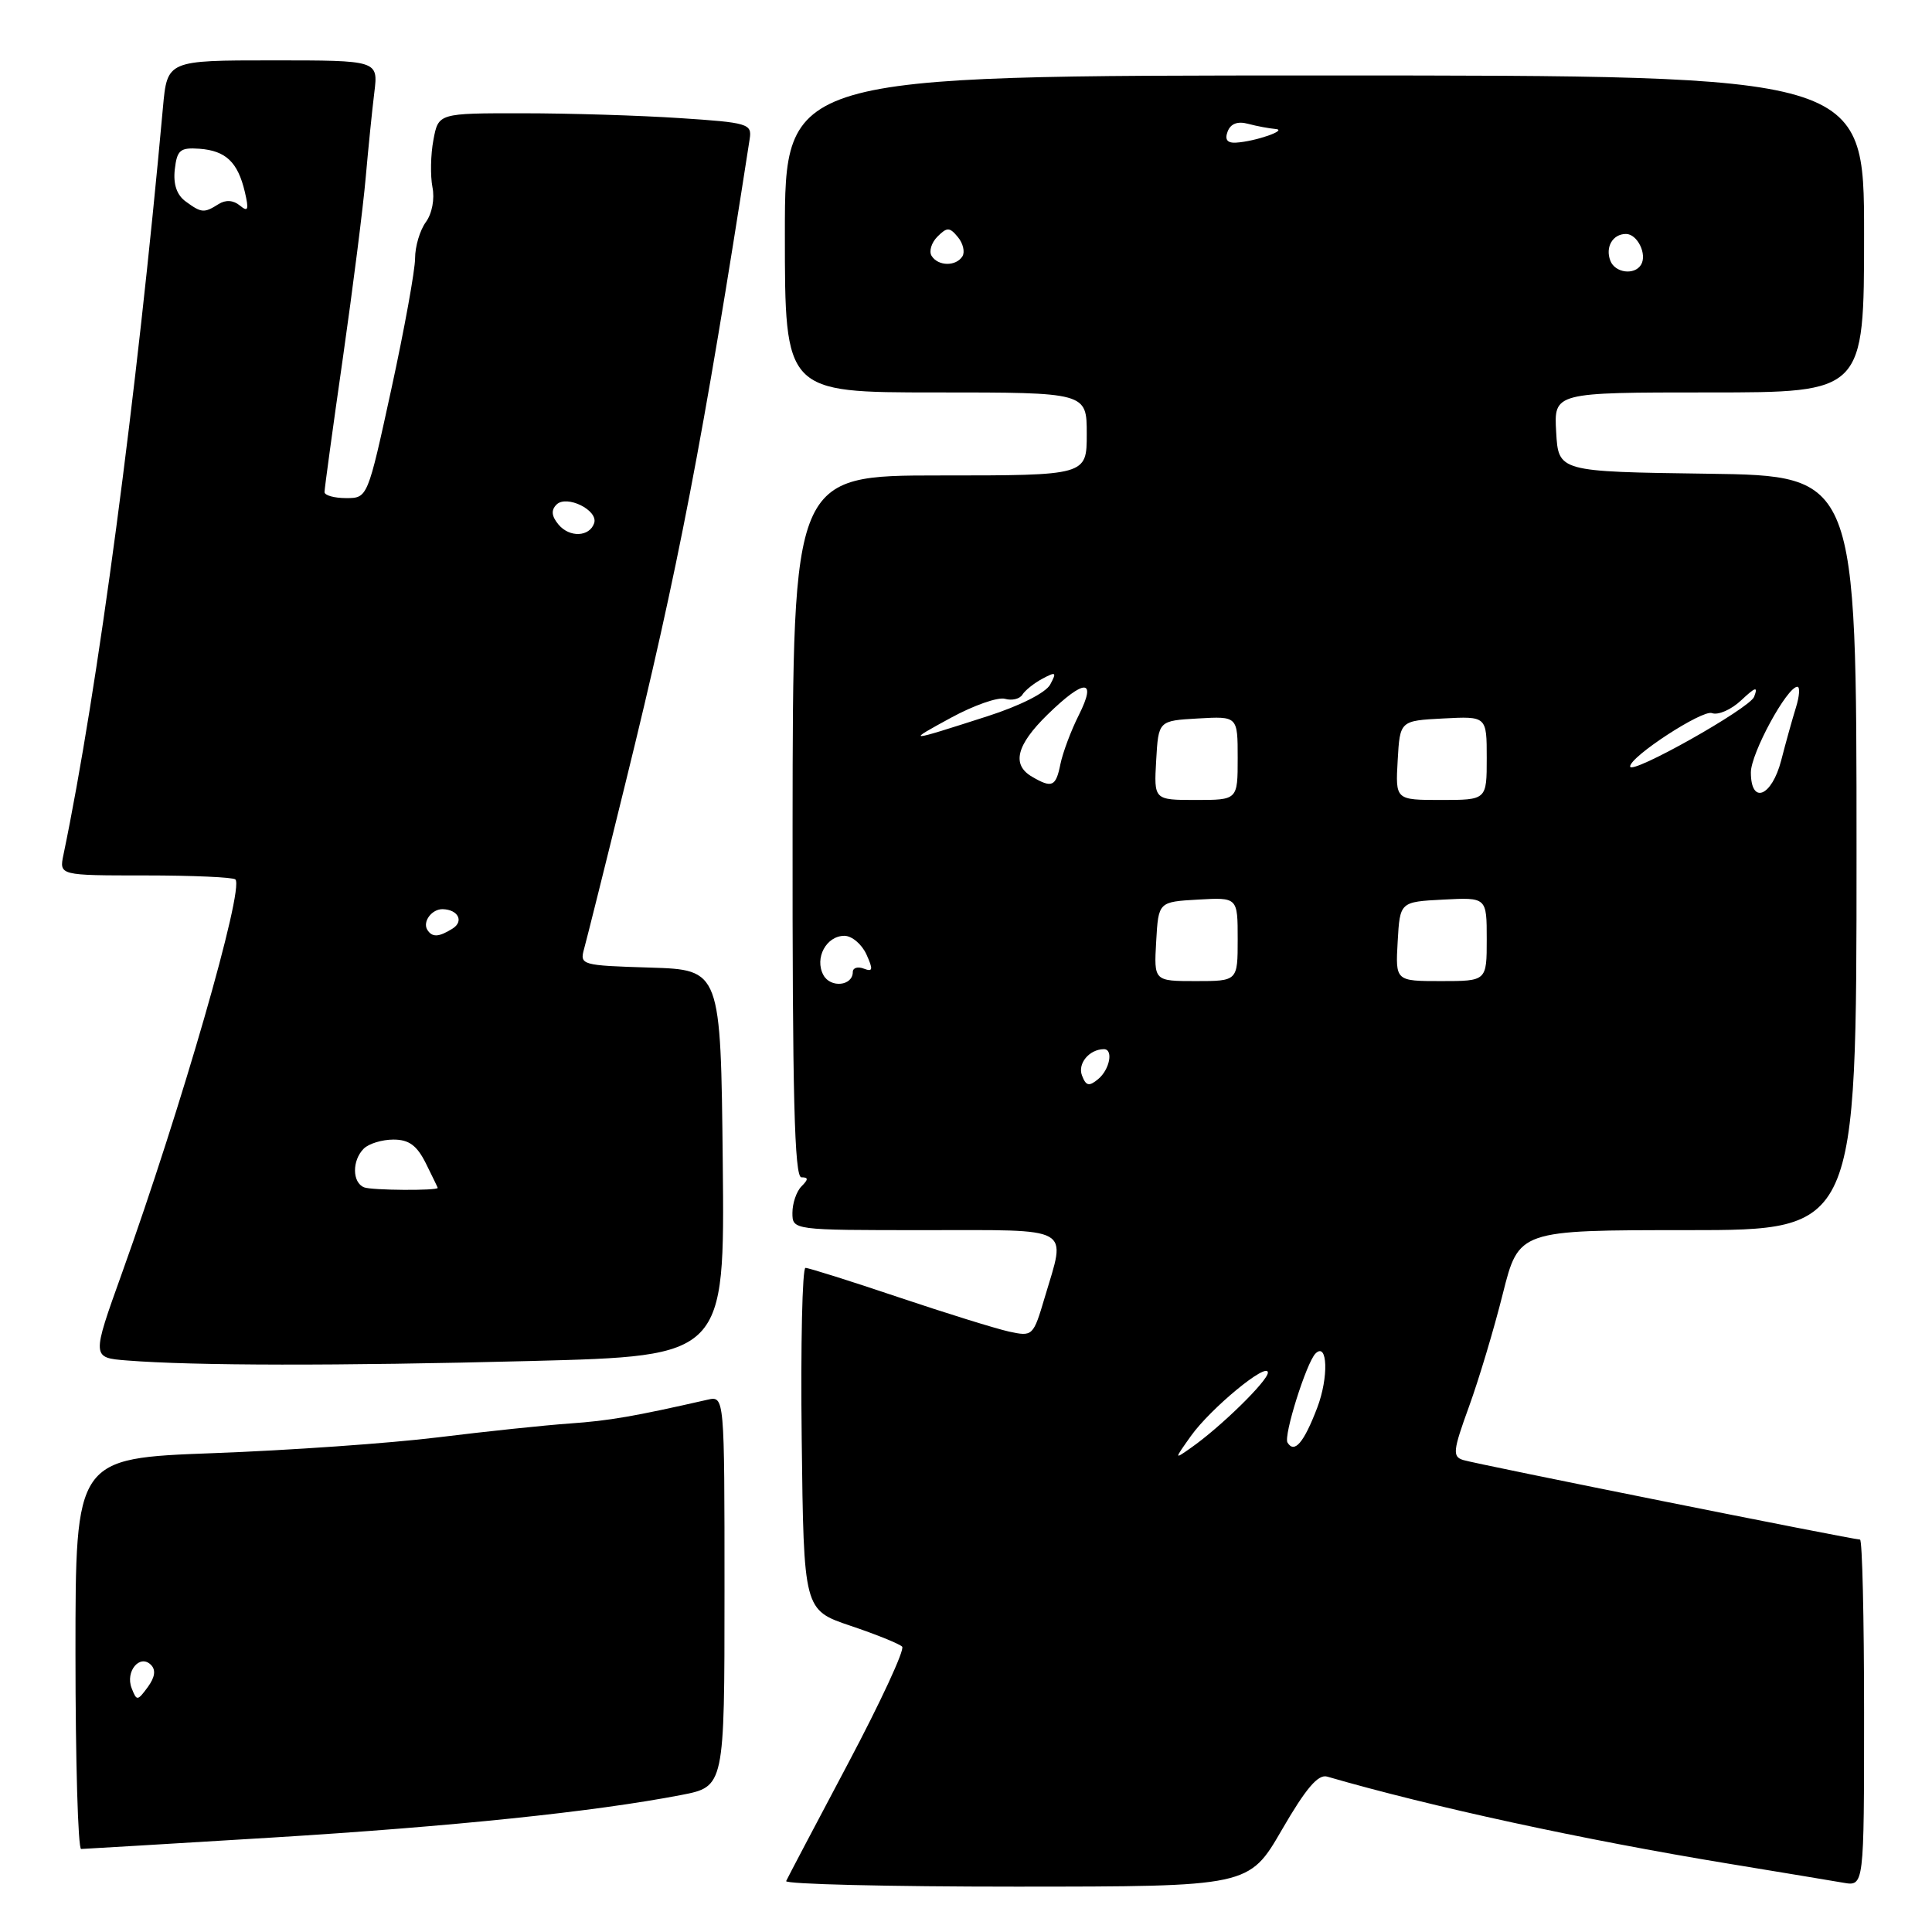 <?xml version="1.0" encoding="UTF-8" standalone="no"?>
<!DOCTYPE svg PUBLIC "-//W3C//DTD SVG 1.1//EN" "http://www.w3.org/Graphics/SVG/1.1/DTD/svg11.dtd" >
<svg xmlns="http://www.w3.org/2000/svg" xmlns:xlink="http://www.w3.org/1999/xlink" version="1.1" viewBox="0 0 256 256">
 <g >
 <path fill="currentColor"
d=" M 169.86 242.45 C 173.04 236.96 174.66 235.06 175.86 235.41 C 189.65 239.41 209.74 243.77 229.00 246.94 C 235.88 248.07 242.74 249.21 244.25 249.47 C 247.00 249.95 247.00 249.95 247.00 226.97 C 247.00 214.34 246.76 204.00 246.46 204.00 C 245.50 204.00 195.55 193.99 193.88 193.46 C 192.44 193.01 192.52 192.24 194.64 186.41 C 195.95 182.81 197.97 176.07 199.13 171.43 C 201.25 163.00 201.25 163.00 223.62 163.00 C 246.00 163.00 246.00 163.00 246.00 113.02 C 246.00 63.04 246.00 63.04 226.25 62.77 C 206.50 62.50 206.50 62.50 206.20 57.25 C 205.90 52.00 205.90 52.00 226.45 52.00 C 247.00 52.00 247.00 52.00 247.00 31.00 C 247.00 10.00 247.00 10.00 175.50 10.00 C 104.00 10.00 104.00 10.00 104.00 31.00 C 104.00 52.00 104.00 52.00 124.00 52.00 C 144.00 52.00 144.00 52.00 144.00 57.50 C 144.00 63.00 144.00 63.00 124.53 63.00 C 105.06 63.00 105.06 63.00 105.02 109.50 C 104.99 145.19 105.27 156.00 106.19 156.00 C 107.13 156.00 107.13 156.27 106.20 157.20 C 105.54 157.86 105.00 159.44 105.00 160.70 C 105.00 163.00 105.00 163.00 122.50 163.00 C 142.40 163.00 141.27 162.37 138.44 171.89 C 136.91 177.06 136.84 177.12 133.69 176.44 C 131.94 176.05 125.33 174.00 119.00 171.87 C 112.68 169.74 107.15 168.00 106.73 168.00 C 106.31 168.00 106.08 178.20 106.23 190.67 C 106.50 213.33 106.50 213.33 112.68 215.42 C 116.08 216.56 119.16 217.81 119.54 218.19 C 119.91 218.57 116.68 225.54 112.36 233.69 C 108.04 241.84 104.35 248.84 104.17 249.25 C 103.98 249.66 117.71 249.99 134.67 249.99 C 165.50 249.98 165.50 249.98 169.86 242.45 Z  M 36.00 243.49 C 59.97 242.02 78.74 240.07 90.25 237.85 C 96.00 236.74 96.00 236.74 96.00 210.85 C 96.00 184.96 96.00 184.96 93.75 185.47 C 84.04 187.68 80.76 188.25 75.50 188.62 C 72.20 188.85 64.33 189.68 58.00 190.46 C 51.67 191.24 38.29 192.18 28.25 192.55 C 10.00 193.23 10.00 193.23 10.00 219.12 C 10.00 233.35 10.34 245.00 10.75 245.00 C 11.16 244.99 22.52 244.31 36.00 243.49 Z  M 70.35 180.34 C 96.03 179.68 96.03 179.68 95.77 154.09 C 95.50 128.50 95.50 128.50 86.14 128.21 C 77.03 127.93 76.80 127.87 77.40 125.71 C 77.74 124.49 80.24 114.50 82.94 103.50 C 89.85 75.44 93.15 58.32 99.34 18.39 C 99.65 16.40 99.11 16.24 90.08 15.65 C 84.81 15.30 75.46 15.01 69.30 15.01 C 58.09 15.00 58.09 15.00 57.43 18.54 C 57.06 20.48 57.01 23.29 57.30 24.79 C 57.62 26.36 57.25 28.31 56.42 29.44 C 55.64 30.51 55.00 32.66 55.00 34.23 C 55.00 35.79 53.59 43.58 51.86 51.53 C 48.71 66.00 48.71 66.00 45.86 66.00 C 44.29 66.00 43.00 65.64 43.00 65.20 C 43.00 64.76 44.09 56.77 45.43 47.45 C 46.76 38.13 48.13 27.35 48.46 23.50 C 48.80 19.65 49.31 14.59 49.60 12.25 C 50.12 8.00 50.12 8.00 36.14 8.00 C 22.16 8.00 22.16 8.00 21.59 14.25 C 18.14 52.41 12.92 91.61 8.41 113.25 C 7.84 116.00 7.84 116.00 19.25 116.00 C 25.53 116.00 30.90 116.24 31.19 116.53 C 32.40 117.73 23.98 146.92 16.16 168.70 C 12.14 179.90 12.14 179.90 16.82 180.27 C 25.70 180.97 44.75 181.00 70.35 180.34 Z  M 157.80 190.28 C 160.42 186.60 168.00 180.36 168.00 181.88 C 168.00 182.96 161.71 189.12 157.80 191.85 C 155.57 193.42 155.57 193.42 157.80 190.28 Z  M 170.60 191.15 C 170.05 190.27 173.11 180.55 174.31 179.35 C 175.92 177.75 176.07 182.52 174.54 186.53 C 172.77 191.17 171.52 192.64 170.60 191.15 Z  M 143.37 142.51 C 142.76 140.94 144.32 139.05 146.25 139.02 C 147.56 138.99 147.06 141.71 145.51 142.99 C 144.30 143.99 143.90 143.90 143.37 142.51 Z  M 109.10 129.19 C 107.90 126.95 109.49 124.00 111.89 124.00 C 112.87 124.00 114.18 125.10 114.80 126.45 C 115.72 128.48 115.66 128.81 114.46 128.35 C 113.66 128.04 113.00 128.24 113.00 128.79 C 113.00 130.65 110.04 130.95 109.10 129.19 Z  M 153.20 124.75 C 153.50 119.50 153.50 119.50 158.75 119.20 C 164.00 118.90 164.00 118.90 164.00 124.45 C 164.00 130.00 164.00 130.00 158.45 130.00 C 152.90 130.00 152.90 130.00 153.20 124.75 Z  M 185.20 124.75 C 185.50 119.50 185.50 119.50 191.25 119.20 C 197.00 118.90 197.00 118.90 197.00 124.45 C 197.00 130.00 197.00 130.00 190.95 130.00 C 184.90 130.00 184.90 130.00 185.20 124.75 Z  M 153.20 100.75 C 153.50 95.50 153.50 95.50 158.75 95.20 C 164.00 94.90 164.00 94.90 164.00 100.45 C 164.00 106.00 164.00 106.00 158.45 106.00 C 152.90 106.00 152.90 106.00 153.20 100.75 Z  M 185.20 100.75 C 185.50 95.50 185.50 95.50 191.25 95.20 C 197.00 94.90 197.00 94.90 197.00 100.45 C 197.00 106.00 197.00 106.00 190.95 106.00 C 184.90 106.00 184.90 106.00 185.20 100.75 Z  M 232.00 102.35 C 232.00 99.82 236.79 91.01 238.16 91.00 C 238.53 91.00 238.44 92.24 237.97 93.75 C 237.50 95.26 236.62 98.41 236.02 100.75 C 234.77 105.57 232.00 106.68 232.00 102.35 Z  M 136.75 102.92 C 134.02 101.33 134.67 98.73 138.79 94.70 C 143.72 89.89 145.38 89.91 142.95 94.75 C 141.91 96.81 140.82 99.74 140.51 101.25 C 139.91 104.24 139.40 104.47 136.75 102.92 Z  M 216.00 101.56 C 216.00 100.25 225.58 94.01 226.84 94.49 C 227.65 94.80 229.39 94.04 230.71 92.80 C 232.63 91.00 232.97 90.91 232.43 92.33 C 231.83 93.88 216.00 102.78 216.00 101.56 Z  M 126.00 95.11 C 129.03 93.46 132.25 92.33 133.17 92.60 C 134.08 92.86 135.12 92.62 135.47 92.05 C 135.82 91.48 137.02 90.52 138.13 89.93 C 139.92 88.97 140.04 89.06 139.16 90.70 C 138.58 91.79 135.16 93.52 130.83 94.91 C 120.06 98.37 120.02 98.37 126.00 95.11 Z  M 213.38 34.55 C 212.68 32.73 213.70 31.00 215.45 31.00 C 216.97 31.00 218.29 33.72 217.44 35.09 C 216.57 36.50 214.00 36.16 213.38 34.55 Z  M 123.44 33.90 C 123.07 33.30 123.42 32.15 124.22 31.35 C 125.49 30.08 125.83 30.09 126.92 31.41 C 127.61 32.23 127.88 33.38 127.53 33.96 C 126.68 35.32 124.30 35.29 123.44 33.90 Z  M 162.67 17.42 C 163.07 16.38 164.00 16.03 165.39 16.41 C 166.55 16.72 168.18 17.02 169.00 17.09 C 170.74 17.22 166.33 18.75 163.78 18.90 C 162.61 18.97 162.26 18.50 162.67 17.42 Z  M 17.44 223.68 C 16.58 221.47 18.53 219.13 20.00 220.60 C 20.68 221.28 20.53 222.25 19.58 223.55 C 18.21 225.41 18.11 225.41 17.44 223.68 Z  M 48.25 157.33 C 46.66 156.70 46.63 153.77 48.20 152.20 C 48.86 151.54 50.63 151.00 52.13 151.00 C 54.19 151.00 55.24 151.77 56.43 154.15 C 57.29 155.89 58.00 157.35 58.00 157.40 C 57.98 157.79 49.24 157.73 48.25 157.33 Z  M 56.62 123.20 C 55.96 122.12 57.23 120.43 58.67 120.47 C 60.71 120.53 61.50 122.08 59.97 123.04 C 58.15 124.19 57.26 124.23 56.62 123.20 Z  M 74.00 69.50 C 73.08 68.39 73.00 67.60 73.74 66.86 C 75.07 65.53 79.30 67.60 78.73 69.32 C 78.12 71.15 75.46 71.26 74.00 69.50 Z  M 24.61 26.70 C 23.42 25.84 22.94 24.41 23.16 22.45 C 23.46 19.87 23.87 19.53 26.43 19.71 C 29.92 19.97 31.51 21.48 32.44 25.42 C 33.00 27.81 32.88 28.14 31.78 27.23 C 30.92 26.52 29.91 26.45 28.97 27.04 C 27.04 28.26 26.70 28.23 24.61 26.70 Z "/>
</g>
</svg>